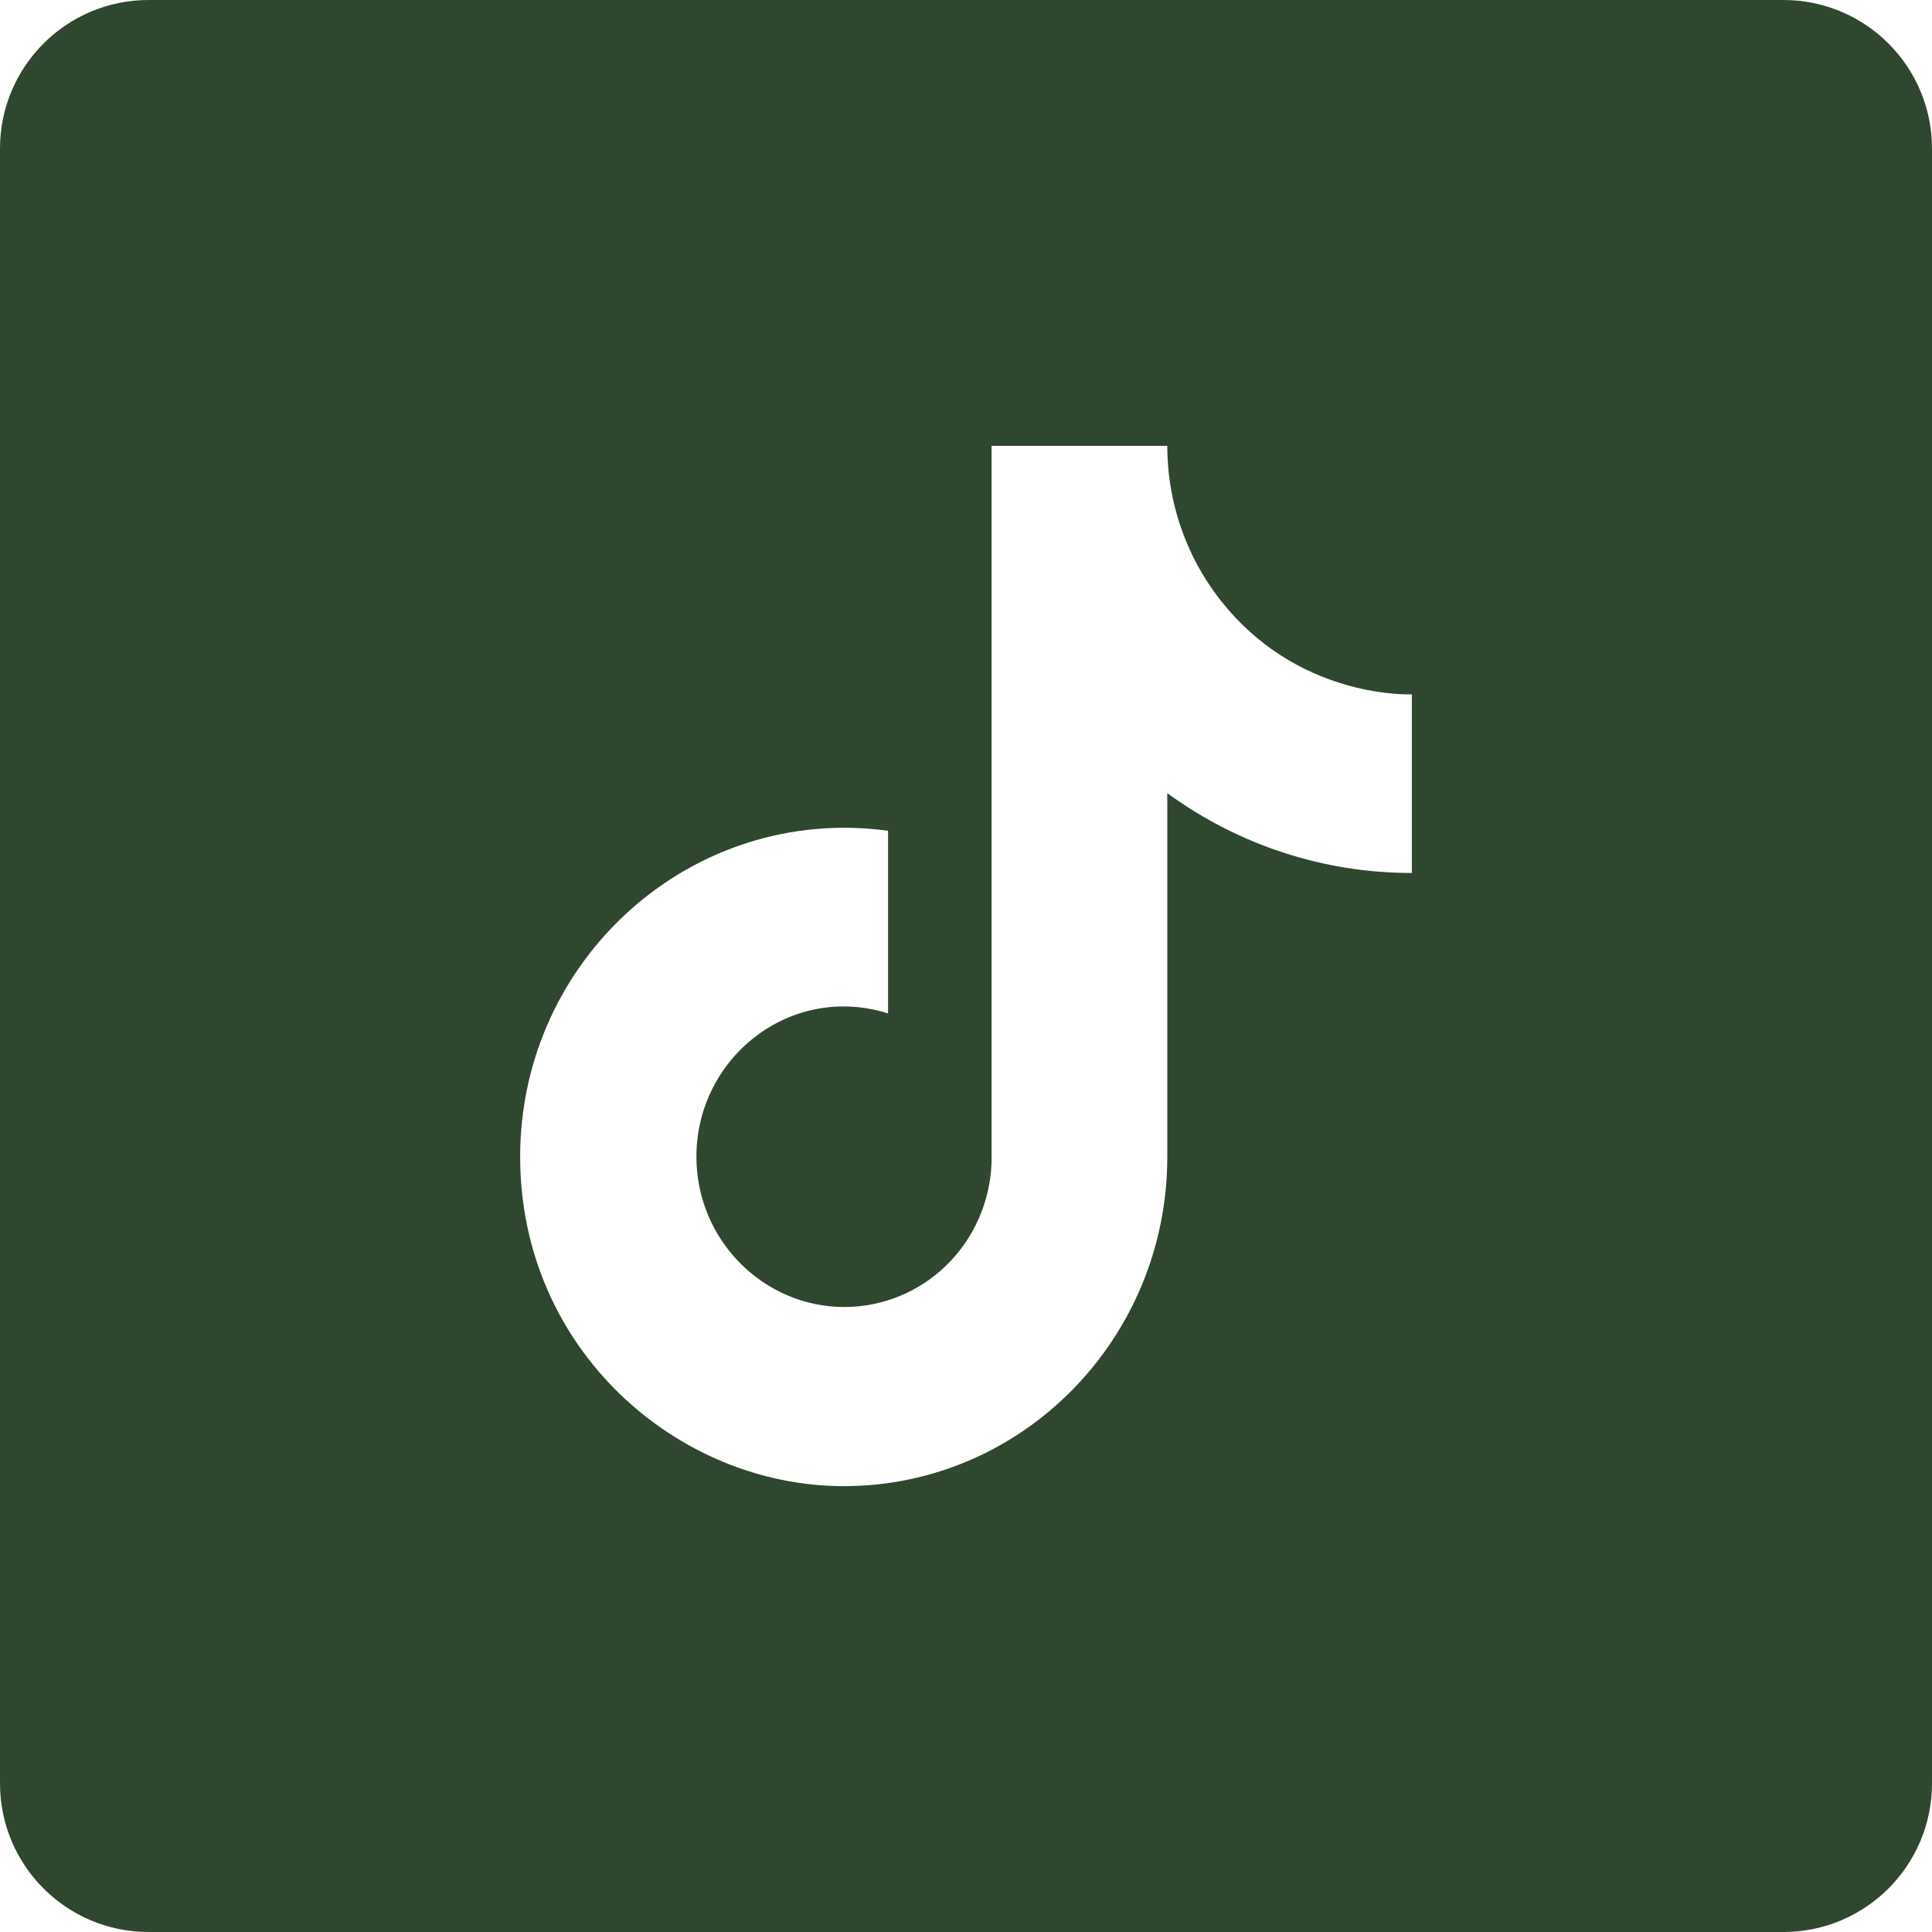 <svg width="26" height="26" viewBox="0 0 26 26" fill="none" xmlns="http://www.w3.org/2000/svg">
<path fill-rule="evenodd" clip-rule="evenodd" d="M2 0C0.895 0 0 0.895 0 2V24C0 25.105 0.895 26 2 26H24C25.105 26 26 25.105 26 24V2C26 0.895 25.105 0 24 0H2ZM15.709 6C15.709 6.807 15.997 7.586 16.52 8.193C17.561 9.414 19 9.344 19 9.344V11.748C17.819 11.75 16.668 11.374 15.709 10.674V15.567C15.709 18.017 13.758 20 11.355 20C9.112 20 7 18.157 7 15.567C7 12.907 9.311 10.822 11.951 11.18V13.638C10.643 13.226 9.372 14.229 9.372 15.567C9.372 16.687 10.275 17.589 11.362 17.589C11.876 17.589 12.37 17.387 12.74 17.024C13.11 16.661 13.326 16.166 13.344 15.644V6H15.709Z" fill="#30472F"/>
</svg>
